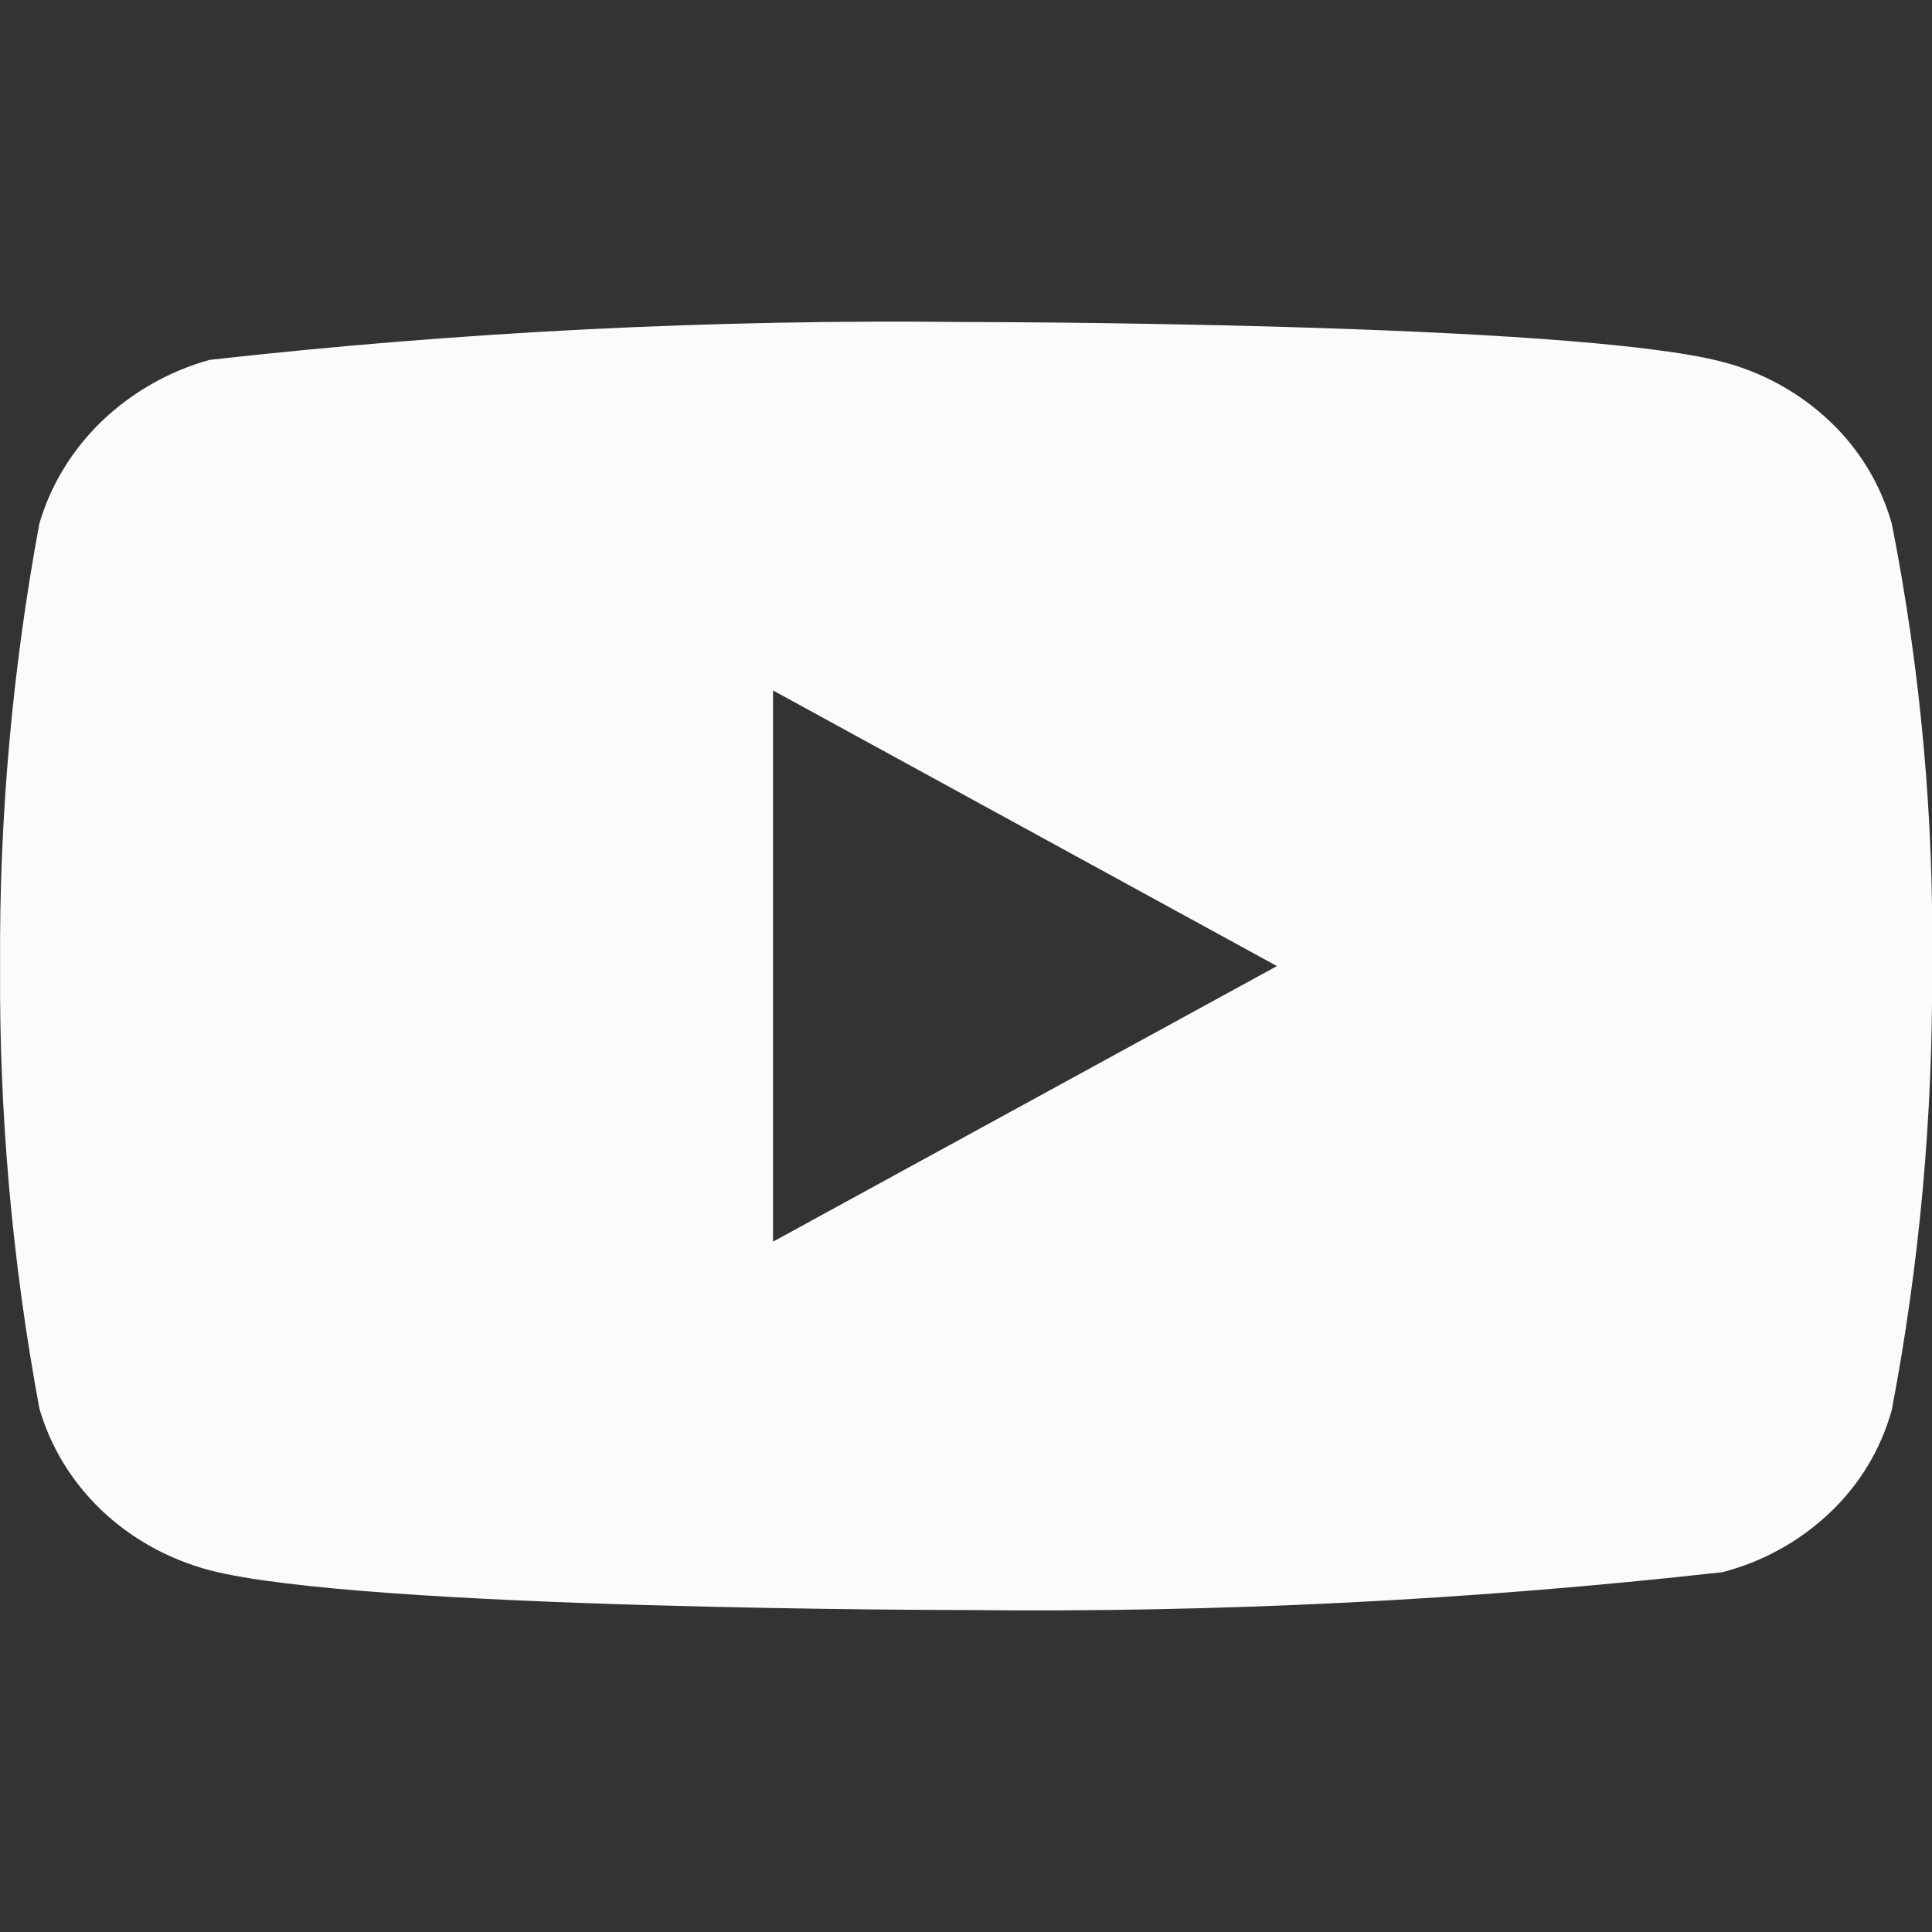 <svg viewBox="0 0 50 50" fill="none" xmlns="http://www.w3.org/2000/svg"><rect x="0" y="0" width="50" height="50" fill="#333333" stroke="none"/><g clip-path="url(#clip0_119_411)"><path d="M48.96 13.556C48.677 12.547 48.125 11.632 47.364 10.911C46.581 10.167 45.622 9.635 44.577 9.365C40.664 8.334 24.989 8.334 24.989 8.334C18.454 8.259 11.921 8.586 5.427 9.313C4.381 9.603 3.424 10.147 2.639 10.896C1.868 11.638 1.31 12.552 1.018 13.554C0.318 17.329 -0.023 21.161 0.002 25C-0.023 28.836 0.316 32.667 1.018 36.446C1.304 37.444 1.86 38.354 2.633 39.09C3.406 39.825 4.368 40.356 5.427 40.638C9.391 41.667 24.989 41.667 24.989 41.667C31.532 41.741 38.074 41.414 44.577 40.688C45.622 40.418 46.581 39.886 47.364 39.142C48.125 38.42 48.676 37.506 48.958 36.496C49.677 32.723 50.026 28.889 50.002 25.048C50.056 21.191 49.706 17.339 48.96 13.554V13.556ZM20.006 32.134V17.869L33.047 25.002L20.006 32.134Z" fill="#FBFBFB"/></g><defs><clipPath id="clip0_119_411"><rect width="50" height="50" fill="white" transform="translate(0.002)"/></clipPath></defs></svg>
